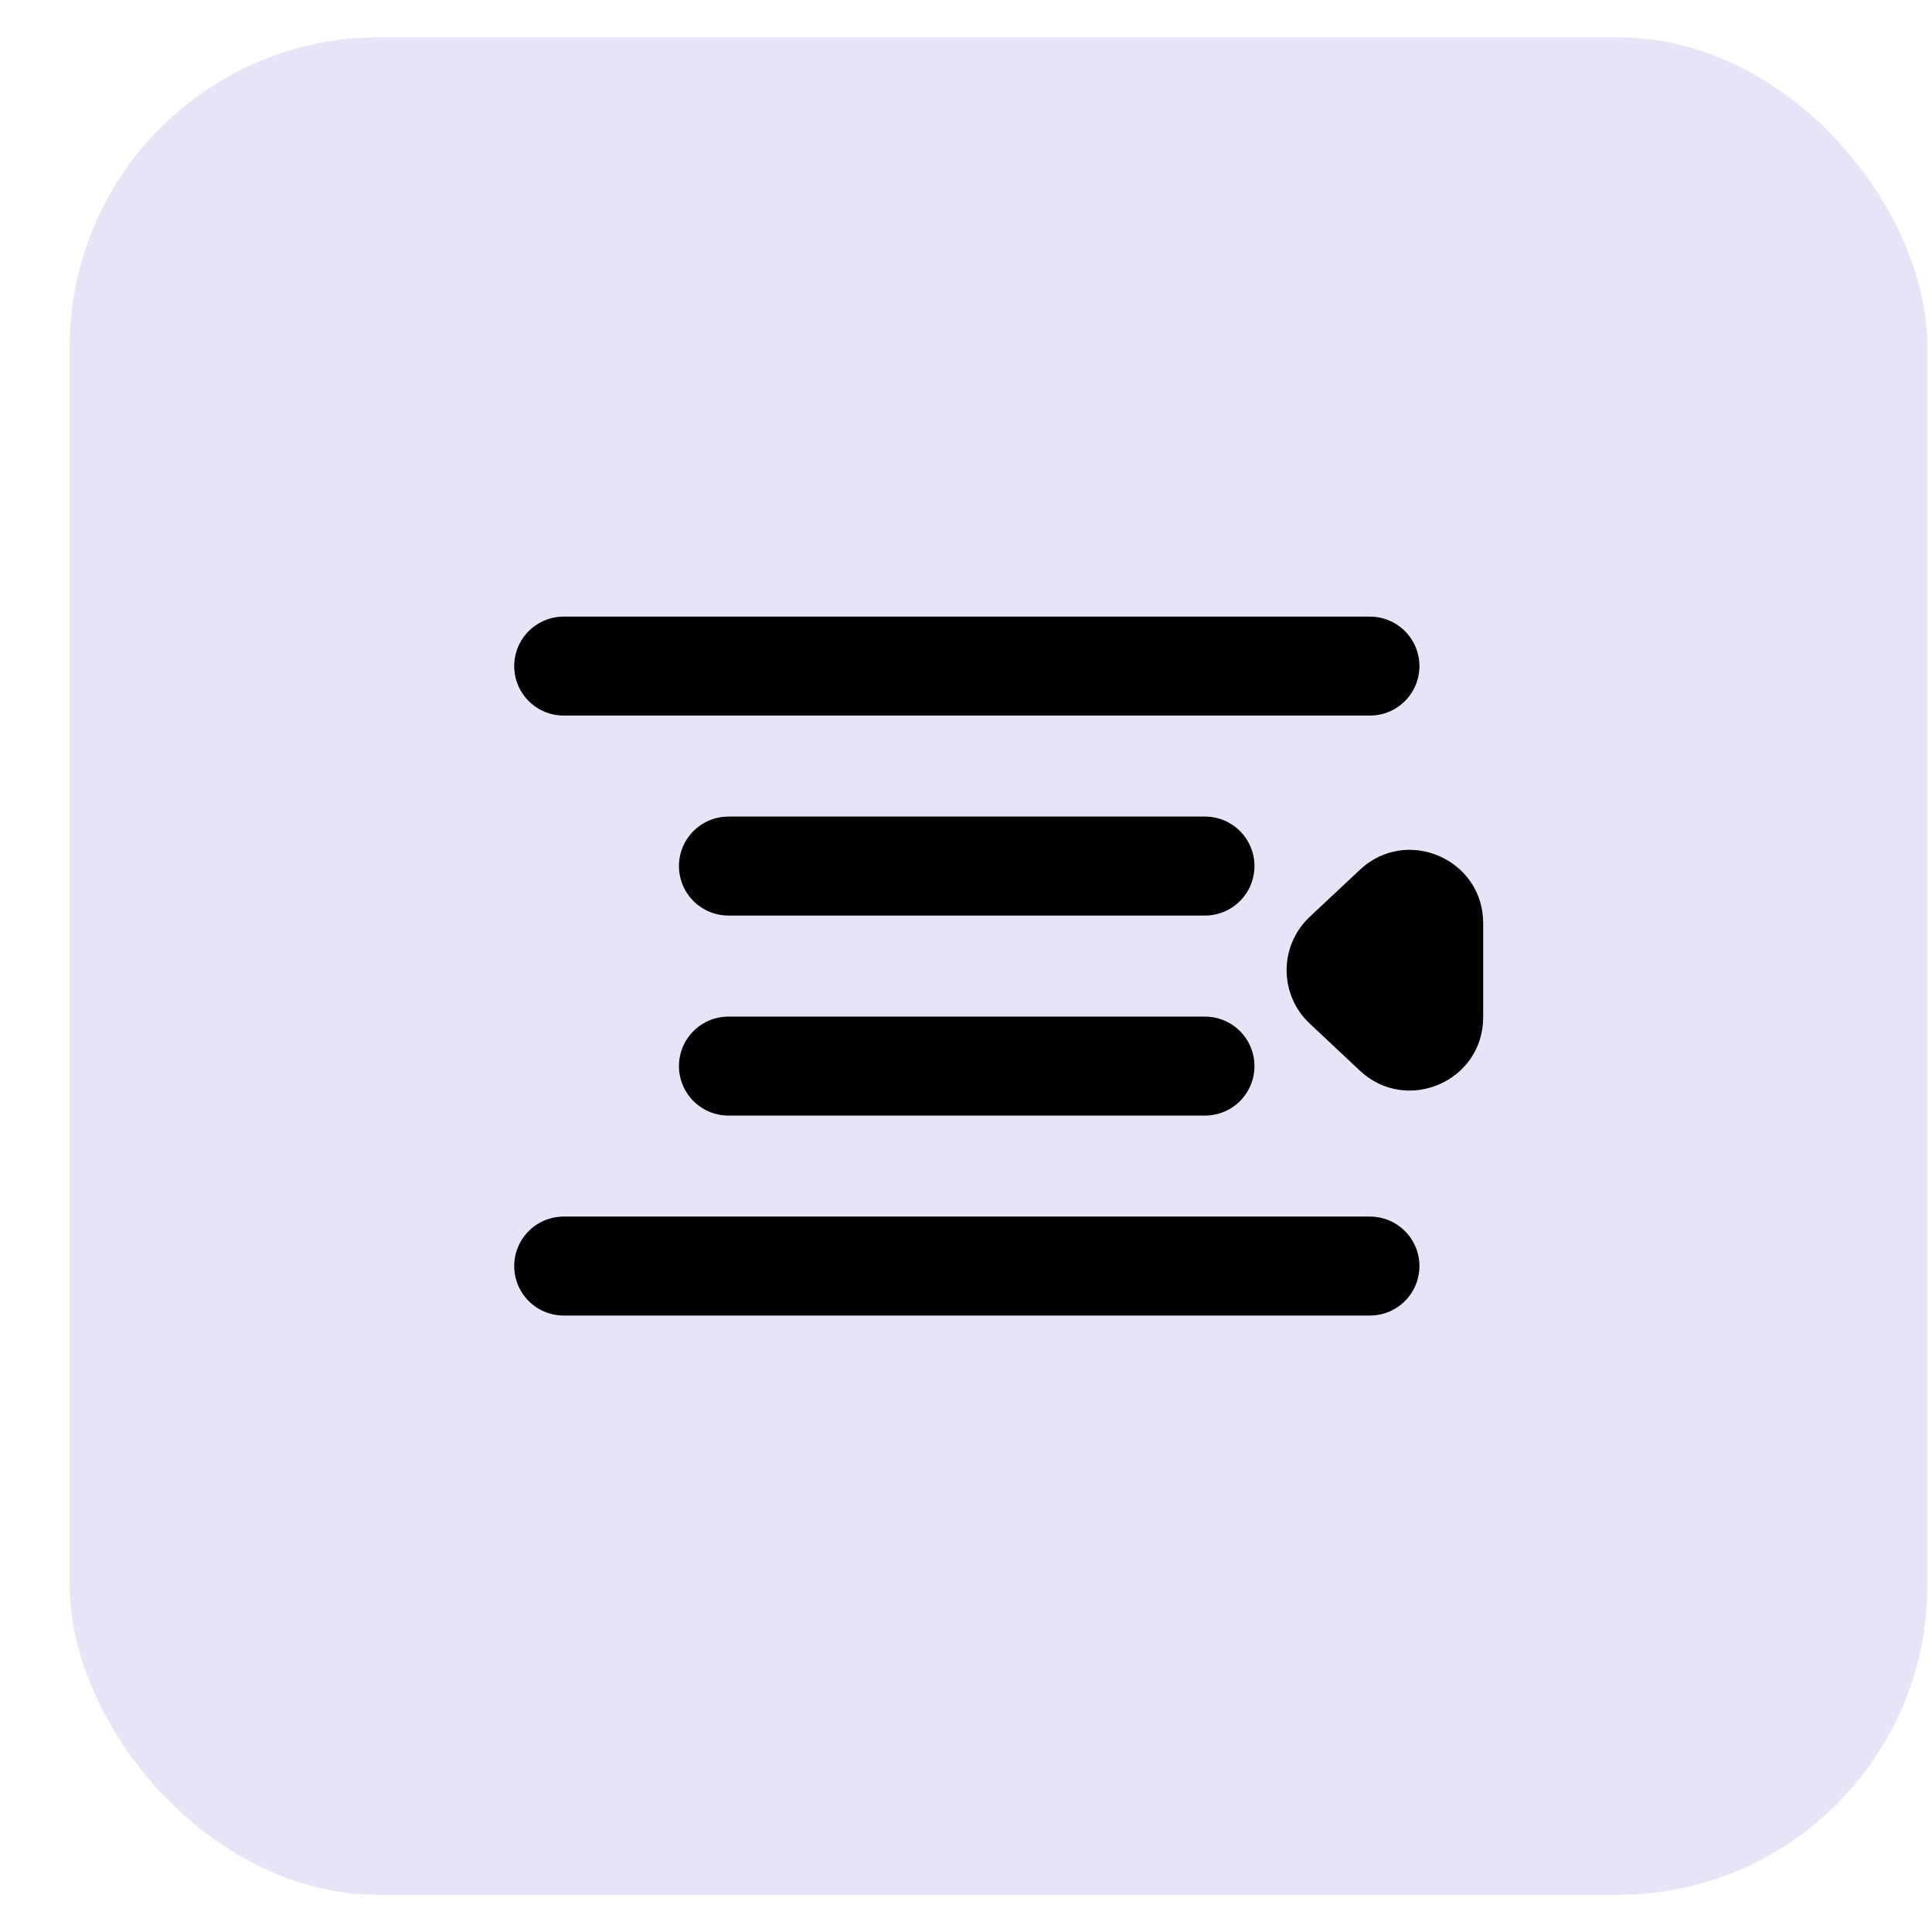 <svg width="26" height="26" viewBox="0 0 26 26" fill="none" xmlns="http://www.w3.org/2000/svg">
<rect x="0.938" y="0.501" width="25" height="24.999" rx="4.167" fill="#E9E3F8"/>
<mask id="mask0_1198_31074" style="mask-type:alpha" maskUnits="userSpaceOnUse" x="5" y="4" width="17" height="18">
<rect x="5.104" y="4.668" width="16.667" height="16.666" fill="#D9D9D9"/>
</mask>
<g mask="url(#mask0_1198_31074)">
</g>
<g clip-path="url(#clip0_1198_31074)">
<path d="M7.586 8.964H18.436" stroke="#010101" stroke-width="1.332" stroke-linecap="round" stroke-linejoin="round"/>
<path d="M7.586 17.038H18.436" stroke="#010101" stroke-width="1.332" stroke-linecap="round" stroke-linejoin="round"/>
<path d="M9.803 11.655H16.216" stroke="#010101" stroke-width="1.332" stroke-linecap="round" stroke-linejoin="round"/>
<path d="M9.803 14.347H16.216" stroke="#010101" stroke-width="1.332" stroke-linecap="round" stroke-linejoin="round"/>
<path d="M17.626 13.775L18.3 14.408C18.93 14.998 19.96 14.552 19.96 13.69V12.424C19.96 11.562 18.93 11.114 18.3 11.706L17.626 12.338C17.211 12.727 17.211 13.387 17.626 13.775Z" fill="#010101"/>
</g>
<defs>
<clipPath id="clip0_1198_31074">
<rect width="13.04" height="9.405" fill="white" transform="translate(6.918 8.298)"/>
</clipPath>
</defs>
</svg>
